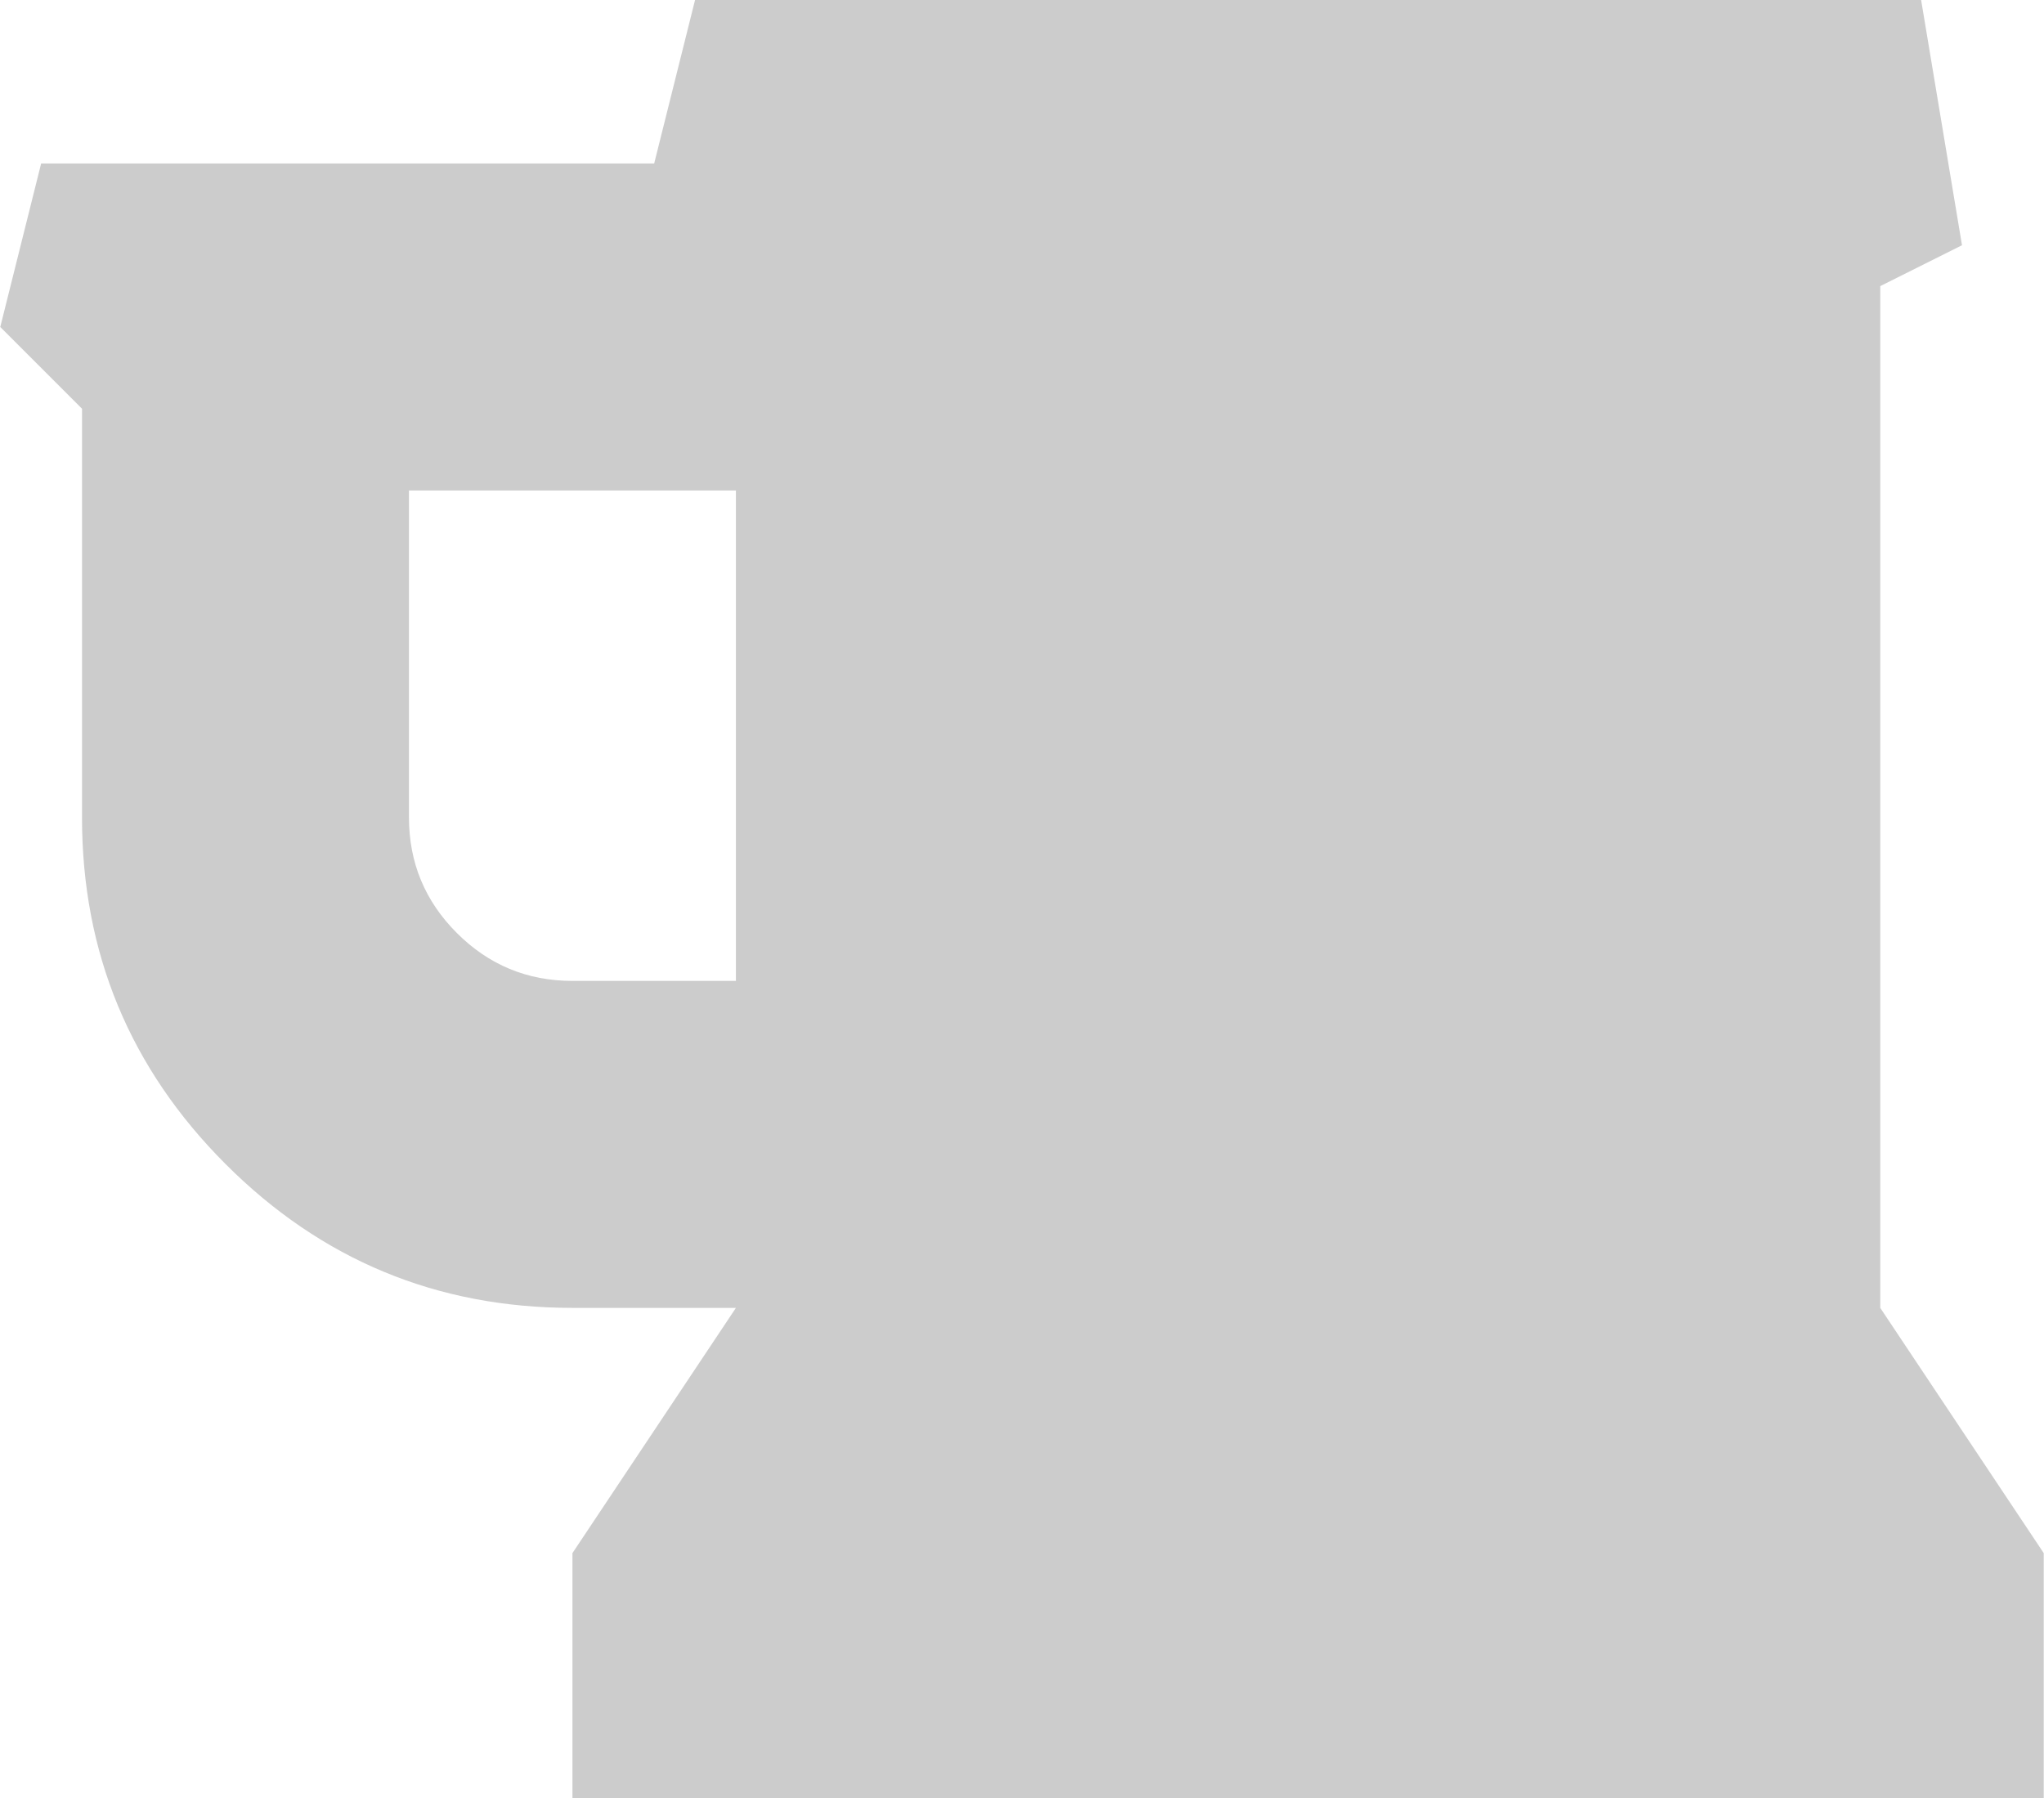 <svg xmlns="http://www.w3.org/2000/svg" width="27.28px" height="24px" viewBox="0 0 1600 1408"><path fill="#cccccc" d="M576 768V384H320v256q0 53 37.5 90.5T448 768zm1024 448v192H448v-192l128-192H448q-159 0-271.5-112.5T64 640V320L0 256l32-128h480L544 0h960l32 192l-64 32v800z"/></svg>